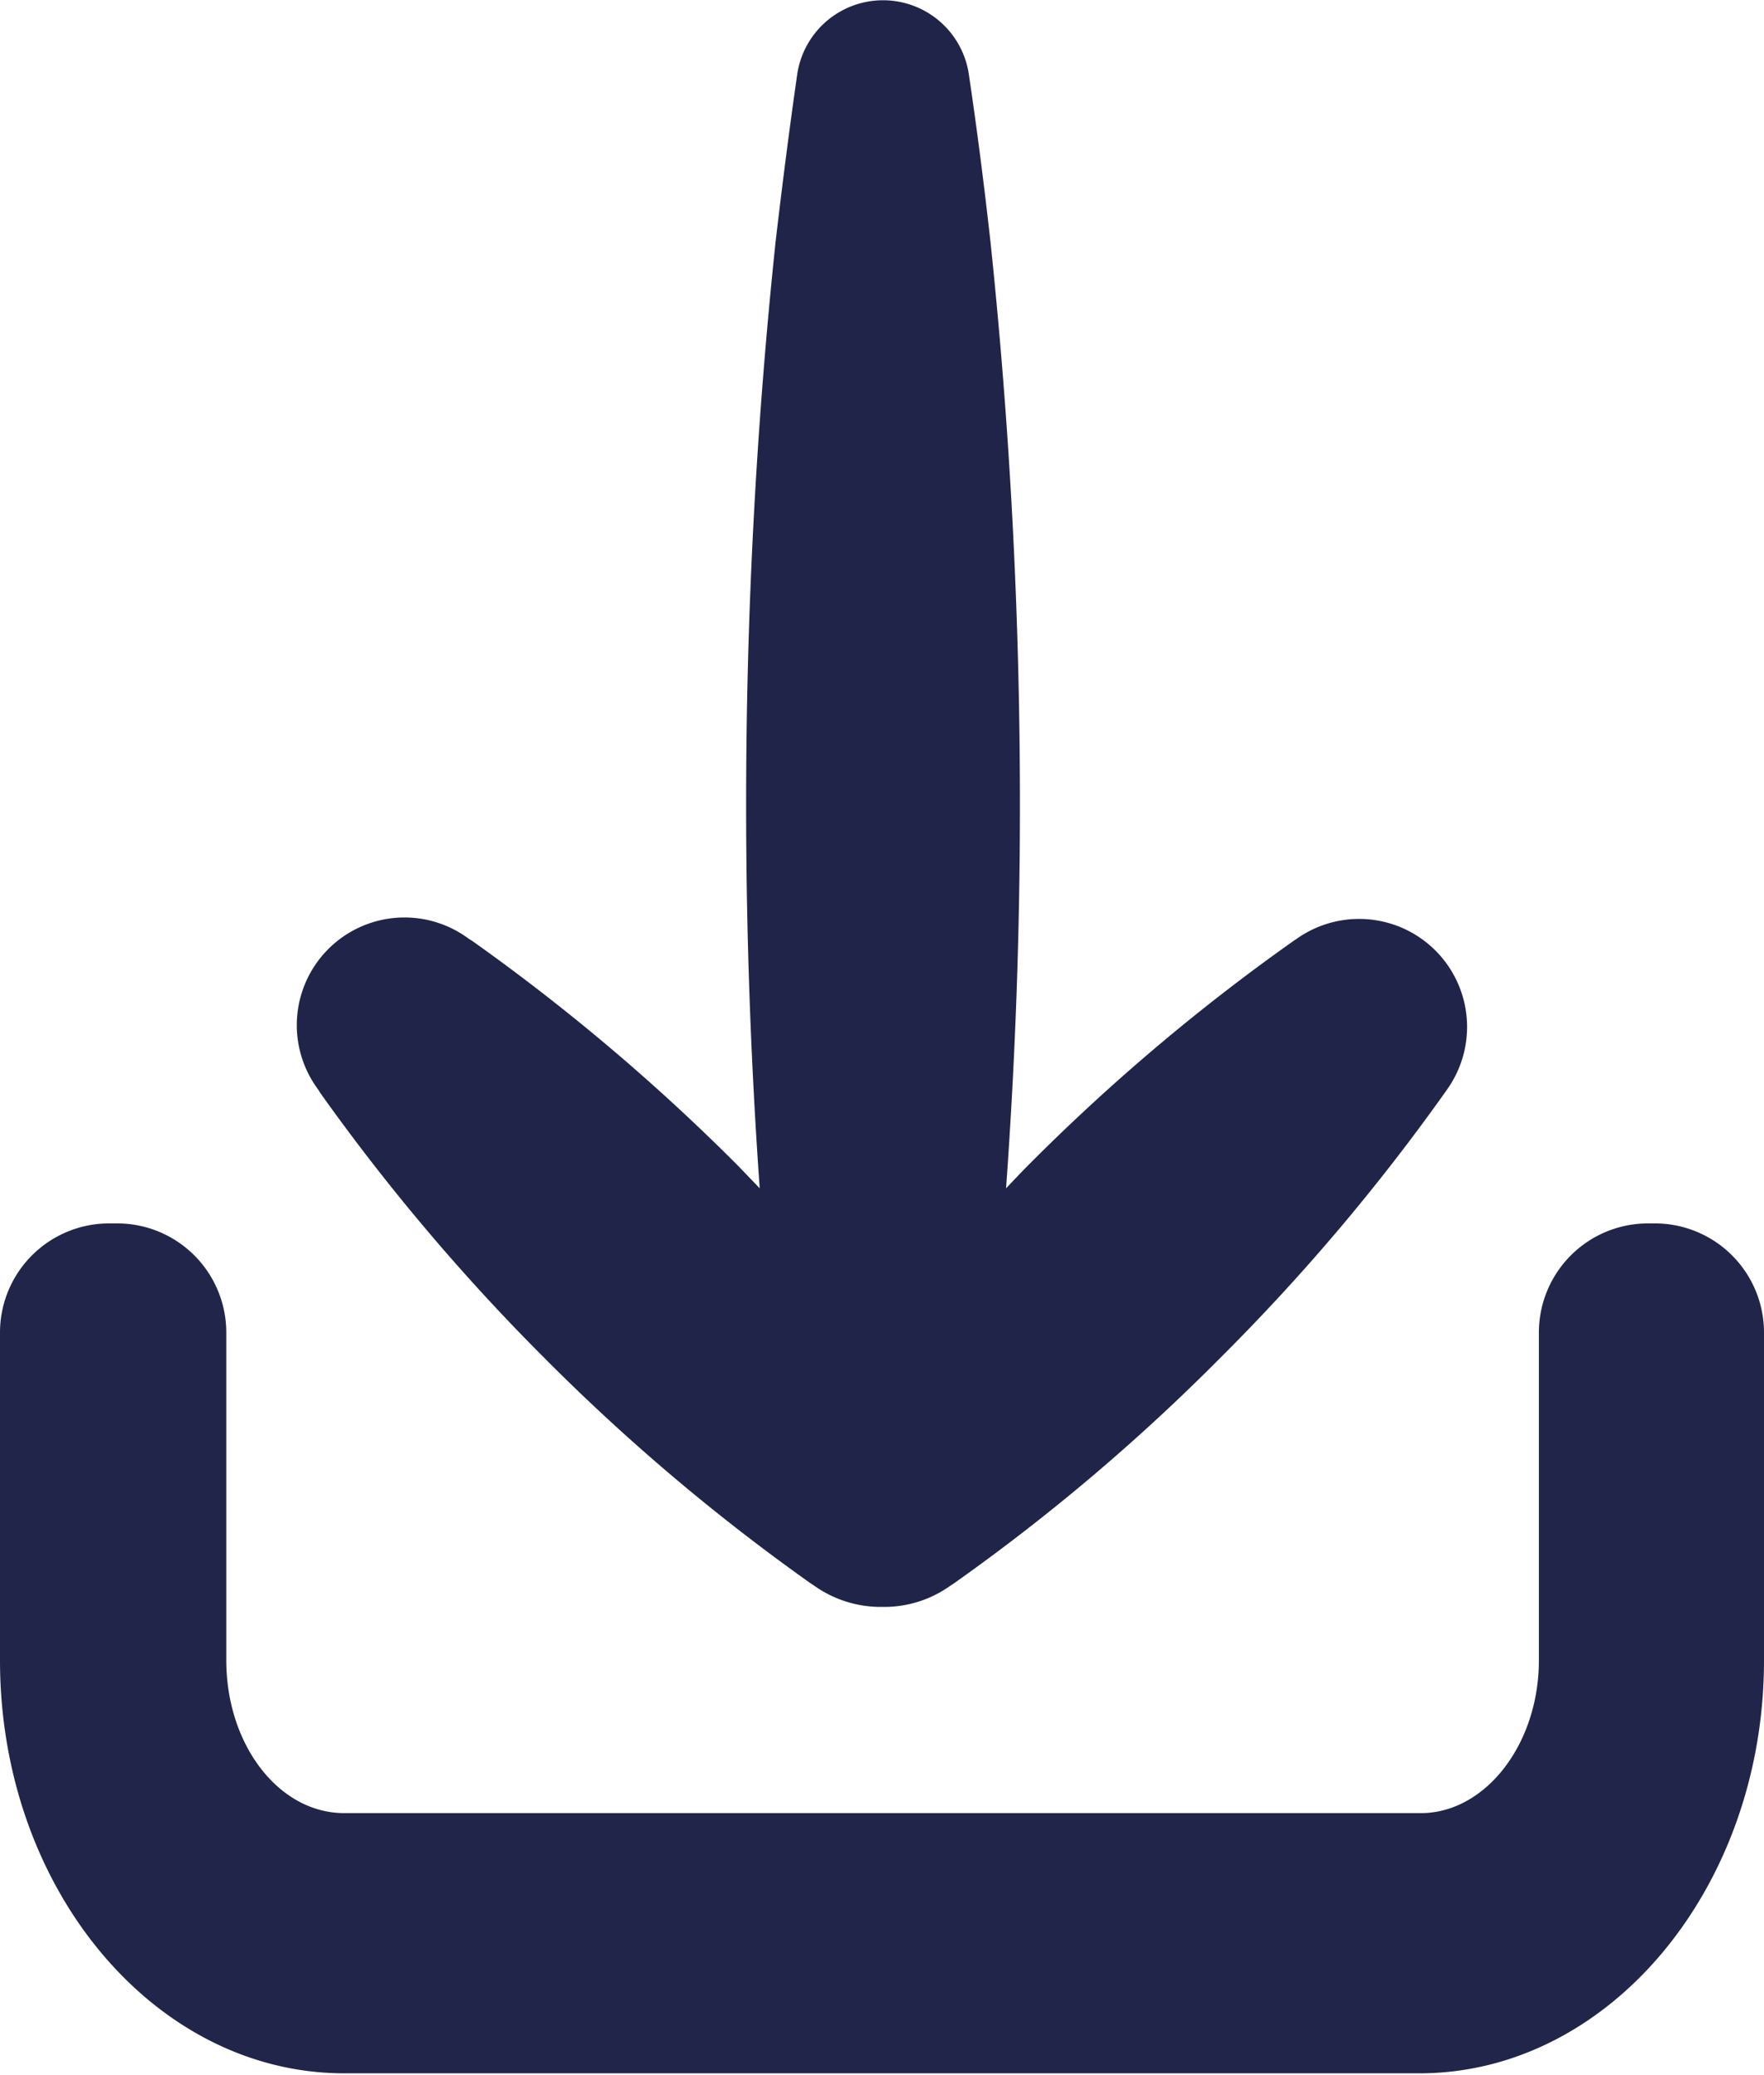 <svg xmlns="http://www.w3.org/2000/svg" viewBox="0 0 59.79 70.33"><defs><style>.cls-1{fill:#212449;}.cls-2{fill:#212549;}</style></defs><g id="Calque_2" data-name="Calque 2"><g id="Calque_1-2" data-name="Calque 1"><path class="cls-1" d="M43.94,31.83l-.09.06a68.21,68.21,0,0,0-9,7.61c-.26.26-.5.52-.75.78q.47-6.51.47-13a182.38,182.38,0,0,0-1-19.1c-.21-1.88-.45-3.77-.73-5.65a2.94,2.94,0,0,0-5.82,0c-.27,1.88-.51,3.77-.73,5.65a182.37,182.37,0,0,0-1,19.1q0,6.51.46,13L25,39.5a69.51,69.51,0,0,0-9-7.61l-.1-.06a3.65,3.65,0,0,0-5.11,5.11l.06.1a70.31,70.31,0,0,0,7.61,9,68.83,68.83,0,0,0,9,7.62l.15.1a3.89,3.89,0,0,0,2.2.71H30a3.85,3.85,0,0,0,2.2-.71l.15-.1a68.18,68.18,0,0,0,9-7.62A69.51,69.51,0,0,0,49,37l.07-.1A3.66,3.66,0,0,0,43.94,31.83Z"/><path class="cls-2" d="M56.09,41.47h-.23a3.7,3.7,0,0,0-3.7,3.7V56.28c0,2.85-1.82,5.18-4,5.18H11.67c-2.23,0-4-2.33-4-5.18V45.17a3.7,3.7,0,0,0-3.7-3.7H3.7A3.7,3.7,0,0,0,0,45.17V56.28c0,7.75,5.24,14,11.67,14H48.11c6.44,0,11.68-6.3,11.68-14V45.17A3.7,3.7,0,0,0,56.09,41.47Z"/></g></g></svg>